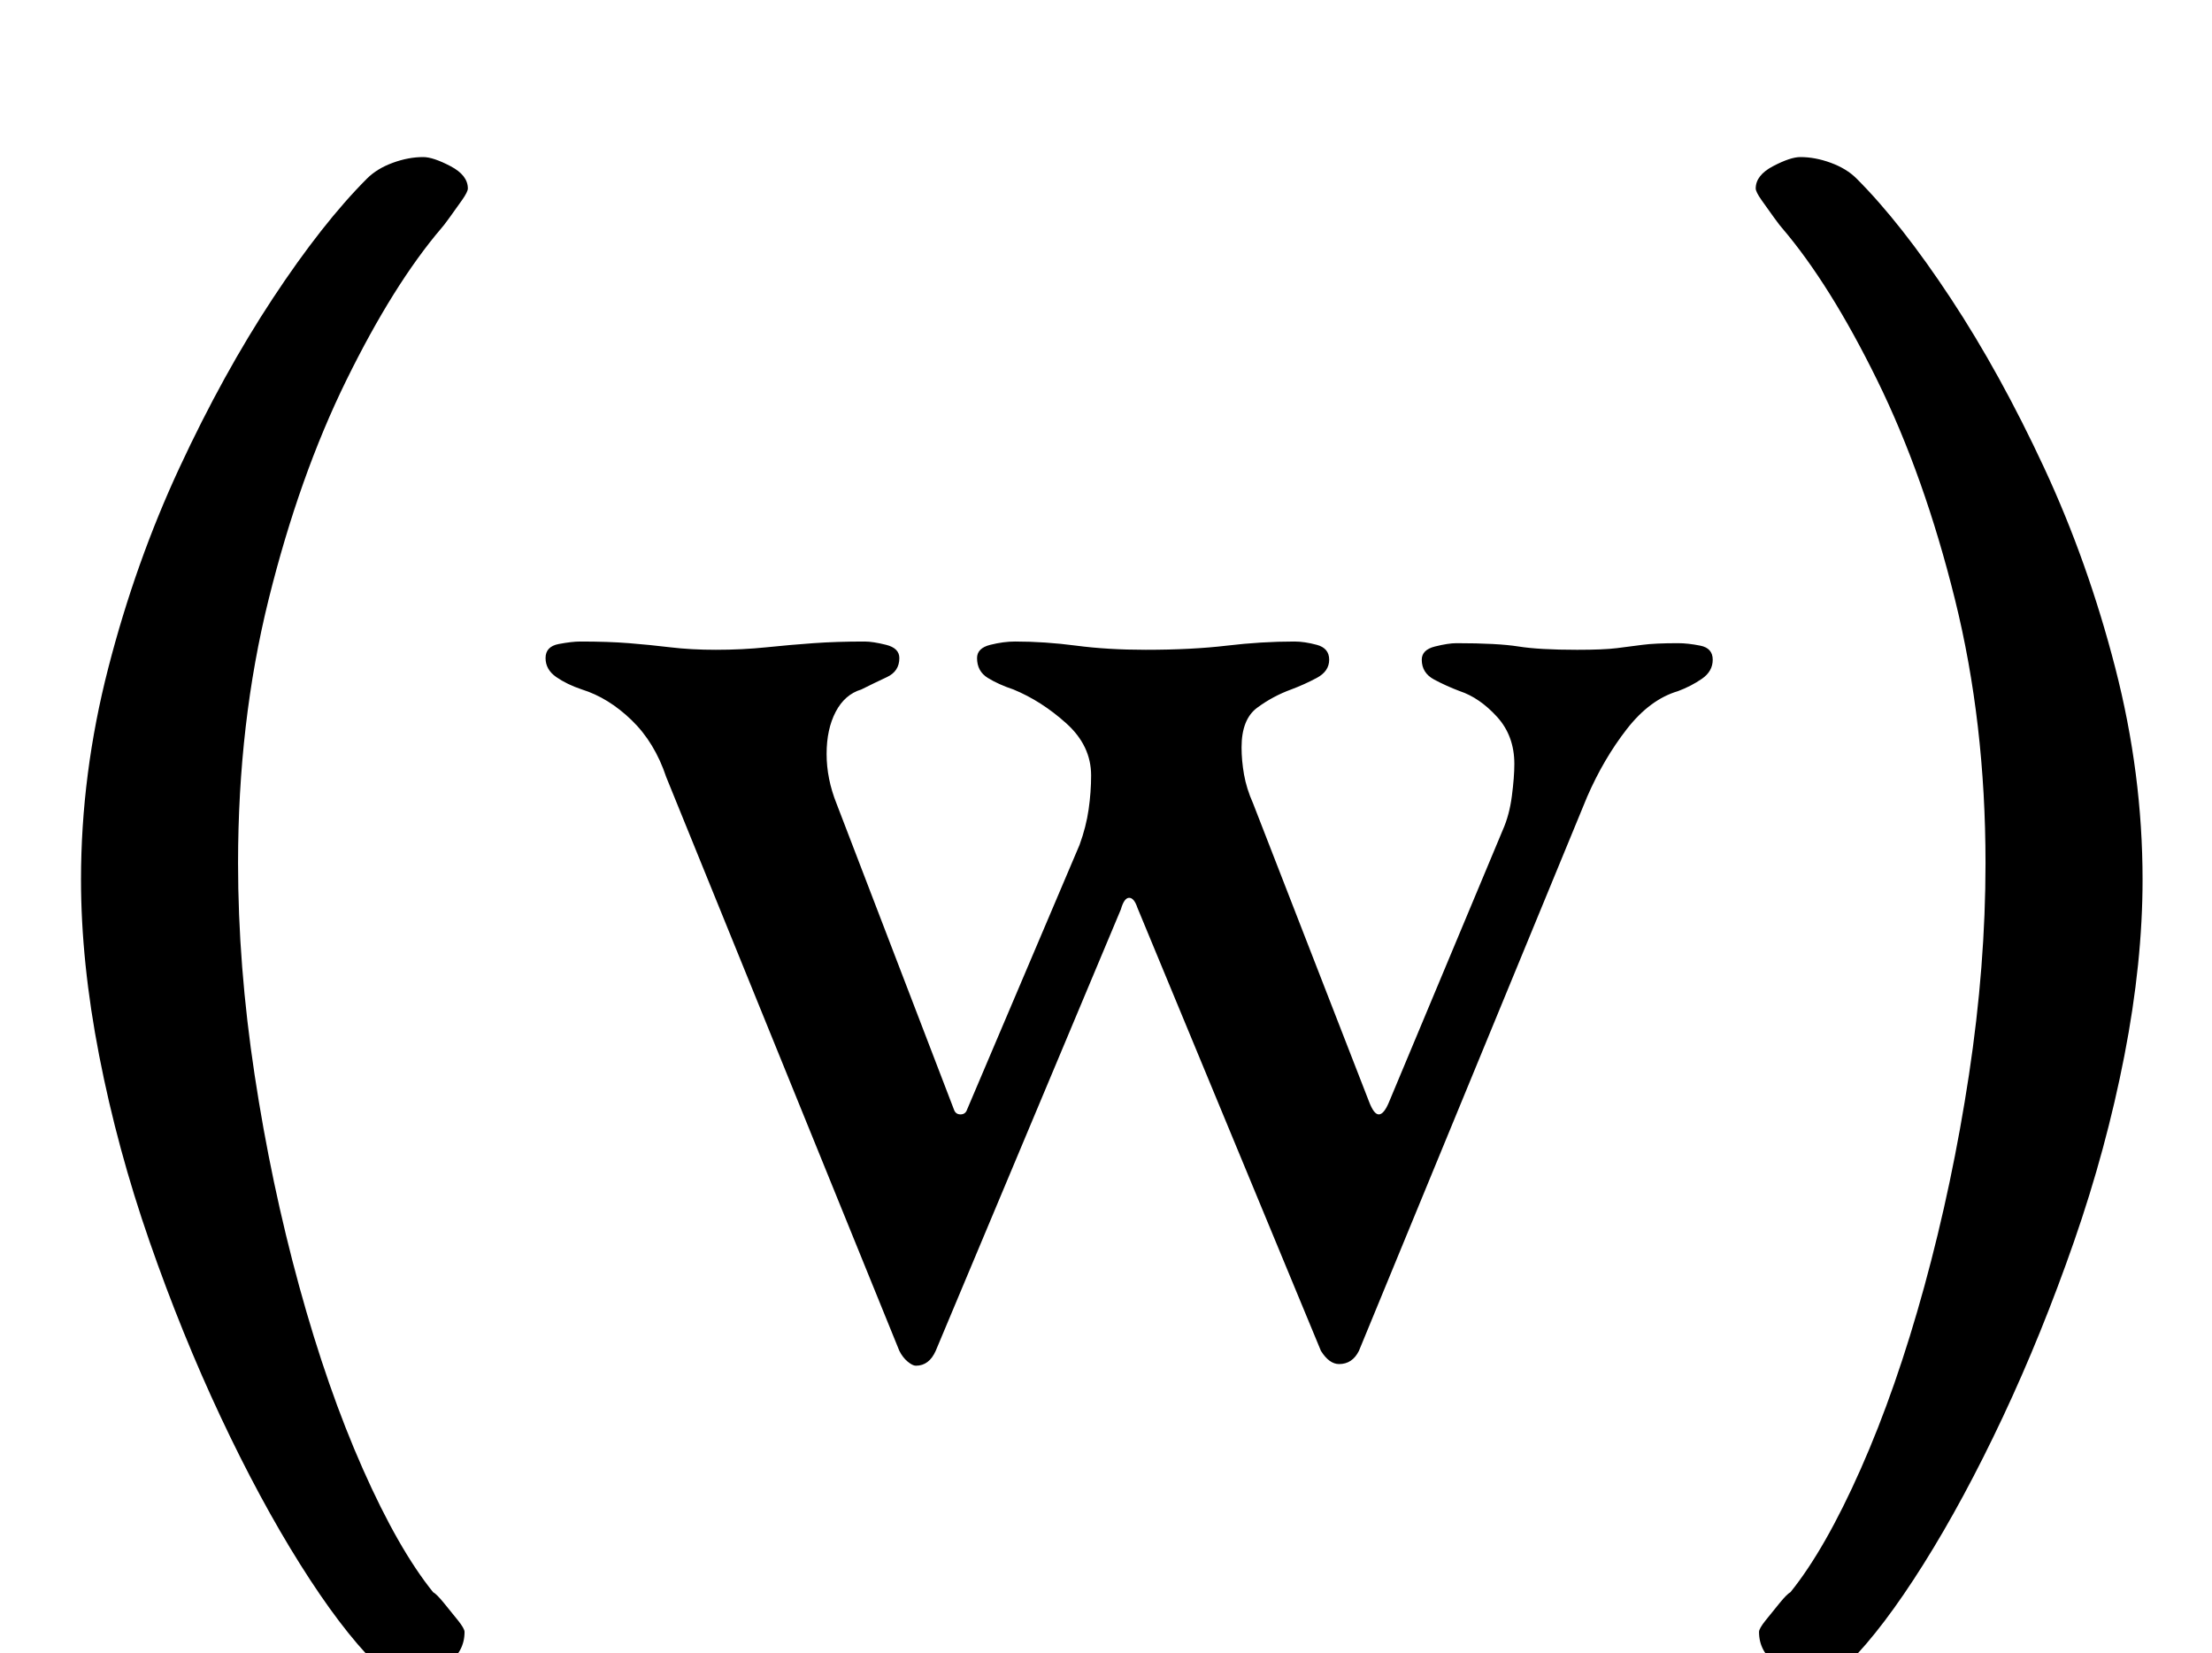 <?xml version="1.0" standalone="no"?>
<!DOCTYPE svg PUBLIC "-//W3C//DTD SVG 1.1//EN" "http://www.w3.org/Graphics/SVG/1.1/DTD/svg11.dtd" >
<svg xmlns="http://www.w3.org/2000/svg" xmlns:xlink="http://www.w3.org/1999/xlink" version="1.1" viewBox="-10 0 1338 1000">
  <g transform="matrix(1 0 0 -1 0 800)">
   <path fill="currentColor"
d="M544 -26q-2 0 -5 2.5t-5 6.5l-141 347q-7 21 -21 34.5t-30 18.5q-9 3 -15.5 7.5t-6.5 11.5t8 8.5t13 1.5q17 0 29.5 -1t25 -2.5t27.5 -1.5q16 0 30.5 1.5t28.5 2.5t31 1q5 0 13 -2t8 -8q0 -8 -7.5 -11.5t-15.5 -7.5q-10 -3 -15.5 -13.5t-5.5 -25.5t6 -30l71 -185
q1 -3 4 -3t4 3l68 160q4 11 5.5 21.5t1.5 20.5q0 18 -15 31.5t-32 20.5q-9 3 -15.5 7t-6.5 12q0 6 8 8t15 2q18 0 37 -2.5t42 -2.5q28 0 49 2.5t41 2.5q6 0 13.5 -2t7.5 -9t-7.5 -11t-15.5 -7q-11 -4 -20.5 -11t-9.5 -24q0 -8 1.5 -16.5t5.5 -17.5l70 -180q3 -8 6 -8t6 7
l69 165q4 9 5.5 20.5t1.5 19.5q0 17 -10.5 28.5t-22.5 15.5q-8 3 -15.5 7t-7.5 12q0 6 8 8t13 2q25 0 37.5 -2t35.5 -2q16 0 24 1t15.5 2t21.5 1q6 0 13.5 -1.5t7.5 -8.5t-6.5 -11.5t-14.5 -7.5q-17 -5 -31 -23t-24 -41l-138 -335q-4 -8 -12 -8q-6 0 -11 8l-111 268
q-2 6 -5 6t-5 -7l-112 -267q-4 -9 -12 -9zM238 -214q-13 0 -21 8q-21 21 -45.5 60t-48 89t-43 106t-30.5 112.5t-11 106.5q0 64 16.5 128t43 121t56.5 102.5t57 72.5q6 6 15.5 9.5t18.5 3.5q6 0 16.5 -5.5t10.5 -13.5q0 -2 -3.5 -7t-7.5 -10.5t-5 -6.5q-29 -34 -57.5 -92
t-47 -132.5t-18.5 -159.5q0 -62 10 -128t27 -128t38.5 -110.5t42.5 -74.5q2 -1 6.5 -6.5t8.5 -10.5t4 -7q0 -12 -10.5 -19.5t-22.5 -7.5zM1087 -214q13 0 21 8q21 21 45.5 60t48 89t43 106t30.5 112.5t11 106.5q0 64 -16.5 128t-43 121t-56.5 102.5t-57 72.5q-6 6 -15.5 9.5
t-18.5 3.5q-6 0 -16.5 -5.5t-10.5 -13.5q0 -2 3.5 -7t7.5 -10.5t5 -6.5q29 -34 57.5 -92t47 -132.5t18.5 -159.5q0 -62 -10 -128t-27 -128t-38.5 -110.5t-42.5 -74.5q-2 -1 -6.5 -6.5t-8.5 -10.5t-4 -7q0 -12 10.5 -19.5t22.5 -7.5z" />
  </g>

</svg>
